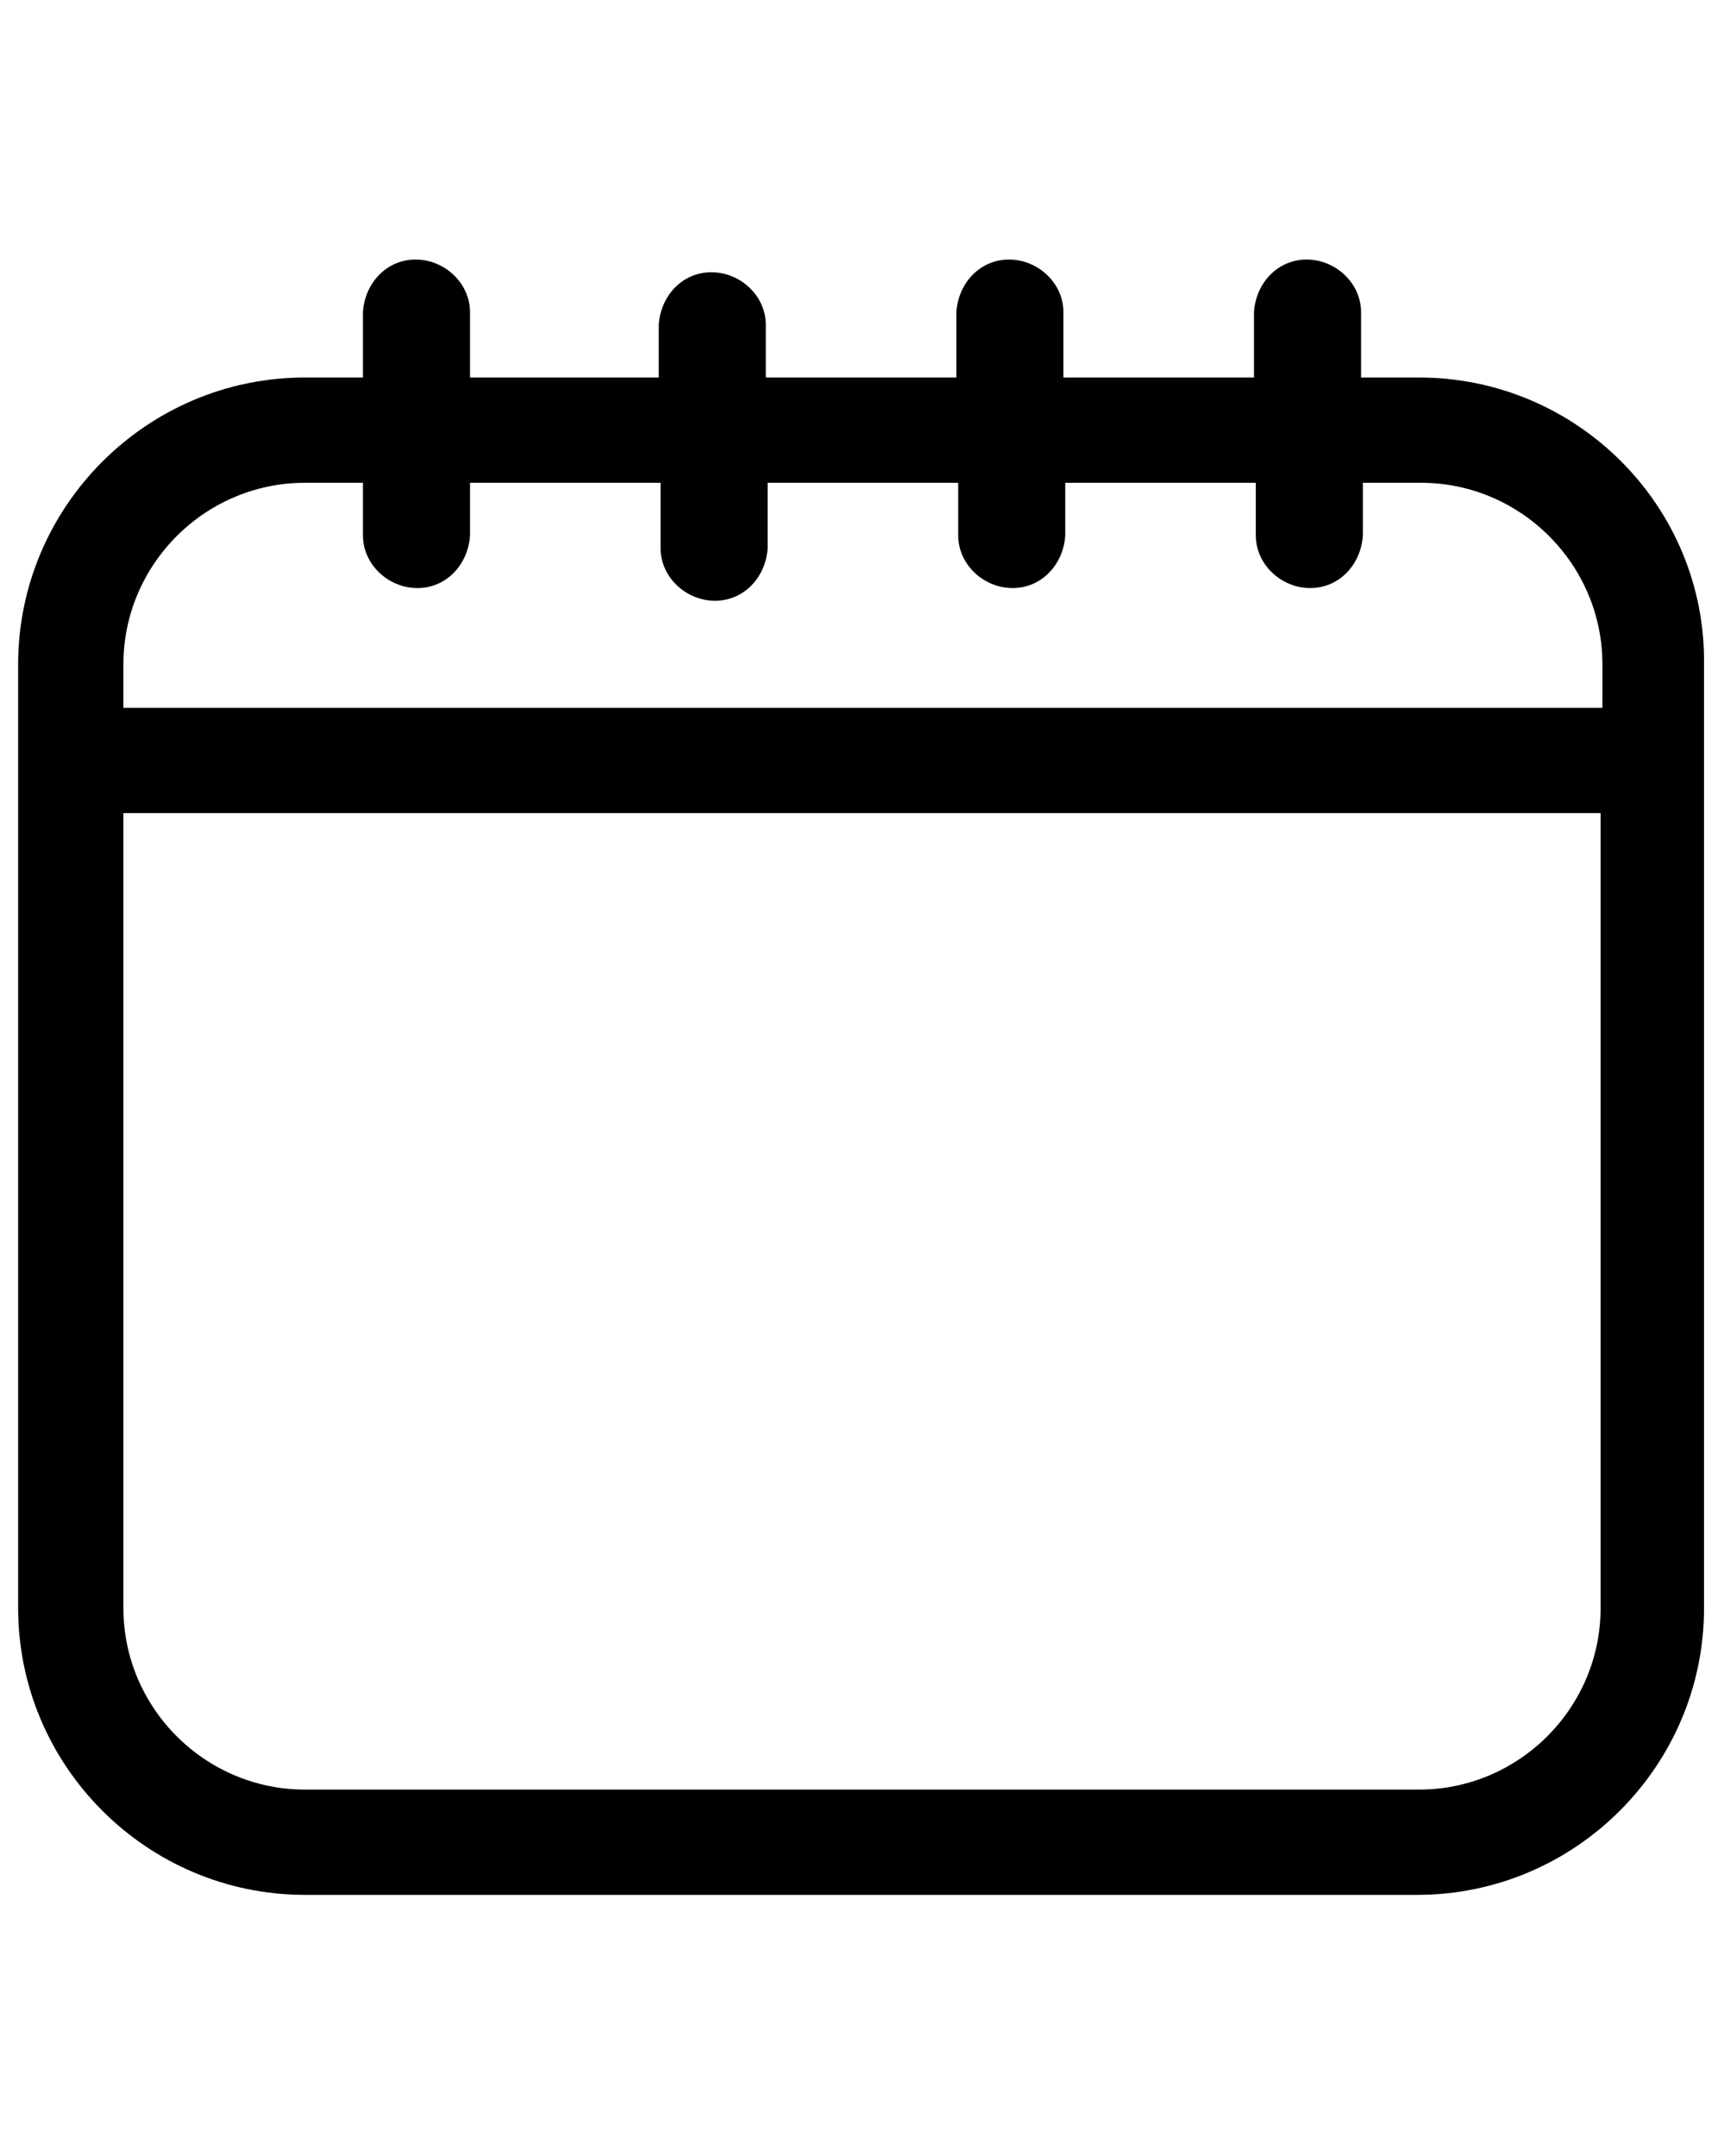<?xml version="1.0" encoding="utf-8"?>
<!-- Generator: Adobe Illustrator 23.0.1, SVG Export Plug-In . SVG Version: 6.00 Build 0)  -->
<svg version="1.1" id="Capa_1" xmlns="http://www.w3.org/2000/svg" xmlns:xlink="http://www.w3.org/1999/xlink" x="0px" y="0px"
	 viewBox="0 0 95 118.8" style="enable-background:new 0 0 95 118.8;" xml:space="preserve">
<path d="M78.2,20.8h-3.2v-3.6c0-1.6-1.4-2.9-3-2.9c-1.6,0-2.8,1.3-2.9,2.9v3.6H58.6v-3.6c0-1.6-1.4-2.9-3-2.9
	c-1.6,0-2.8,1.3-2.9,2.9v3.6H42.2v-2.9c0-1.6-1.4-2.9-3-2.9c-1.6,0-2.8,1.3-2.9,2.9v2.9H25.9v-3.6c0-1.6-1.4-2.9-3-2.9
	c-1.6,0-2.8,1.3-2.9,2.9v3.6h-3.2C8.1,20.8,1,27.9,1,36.6v52c0,8.7,7.1,15.8,15.8,15.8h61.3c8.7,0,15.8-7.1,15.8-15.8v-52
	C94,27.9,86.9,20.8,78.2,20.8z M16.8,26.6h3.2v2.9c0,1.6,1.4,2.9,3,2.9c1.6,0,2.8-1.3,2.9-2.9v-2.9h10.5v3.6c0,1.6,1.4,2.9,3,2.9
	c1.6,0,2.8-1.3,2.9-2.9v-3.6h10.5v2.9c0,1.6,1.4,2.9,3,2.9c1.6,0,2.8-1.3,2.9-2.9v-2.9h10.5v2.9c0,1.6,1.4,2.9,3,2.9
	c1.6,0,2.8-1.3,2.9-2.9v-2.9h3.2c5.5,0,10,4.5,10,10V39H6.8v-2.4C6.8,31.1,11.3,26.6,16.8,26.6z M78.2,98.6H16.8
	c-5.5,0-10-4.5-10-10V44.8h81.4v43.8C88.2,94.1,83.7,98.6,78.2,98.6z"/>
</svg>
